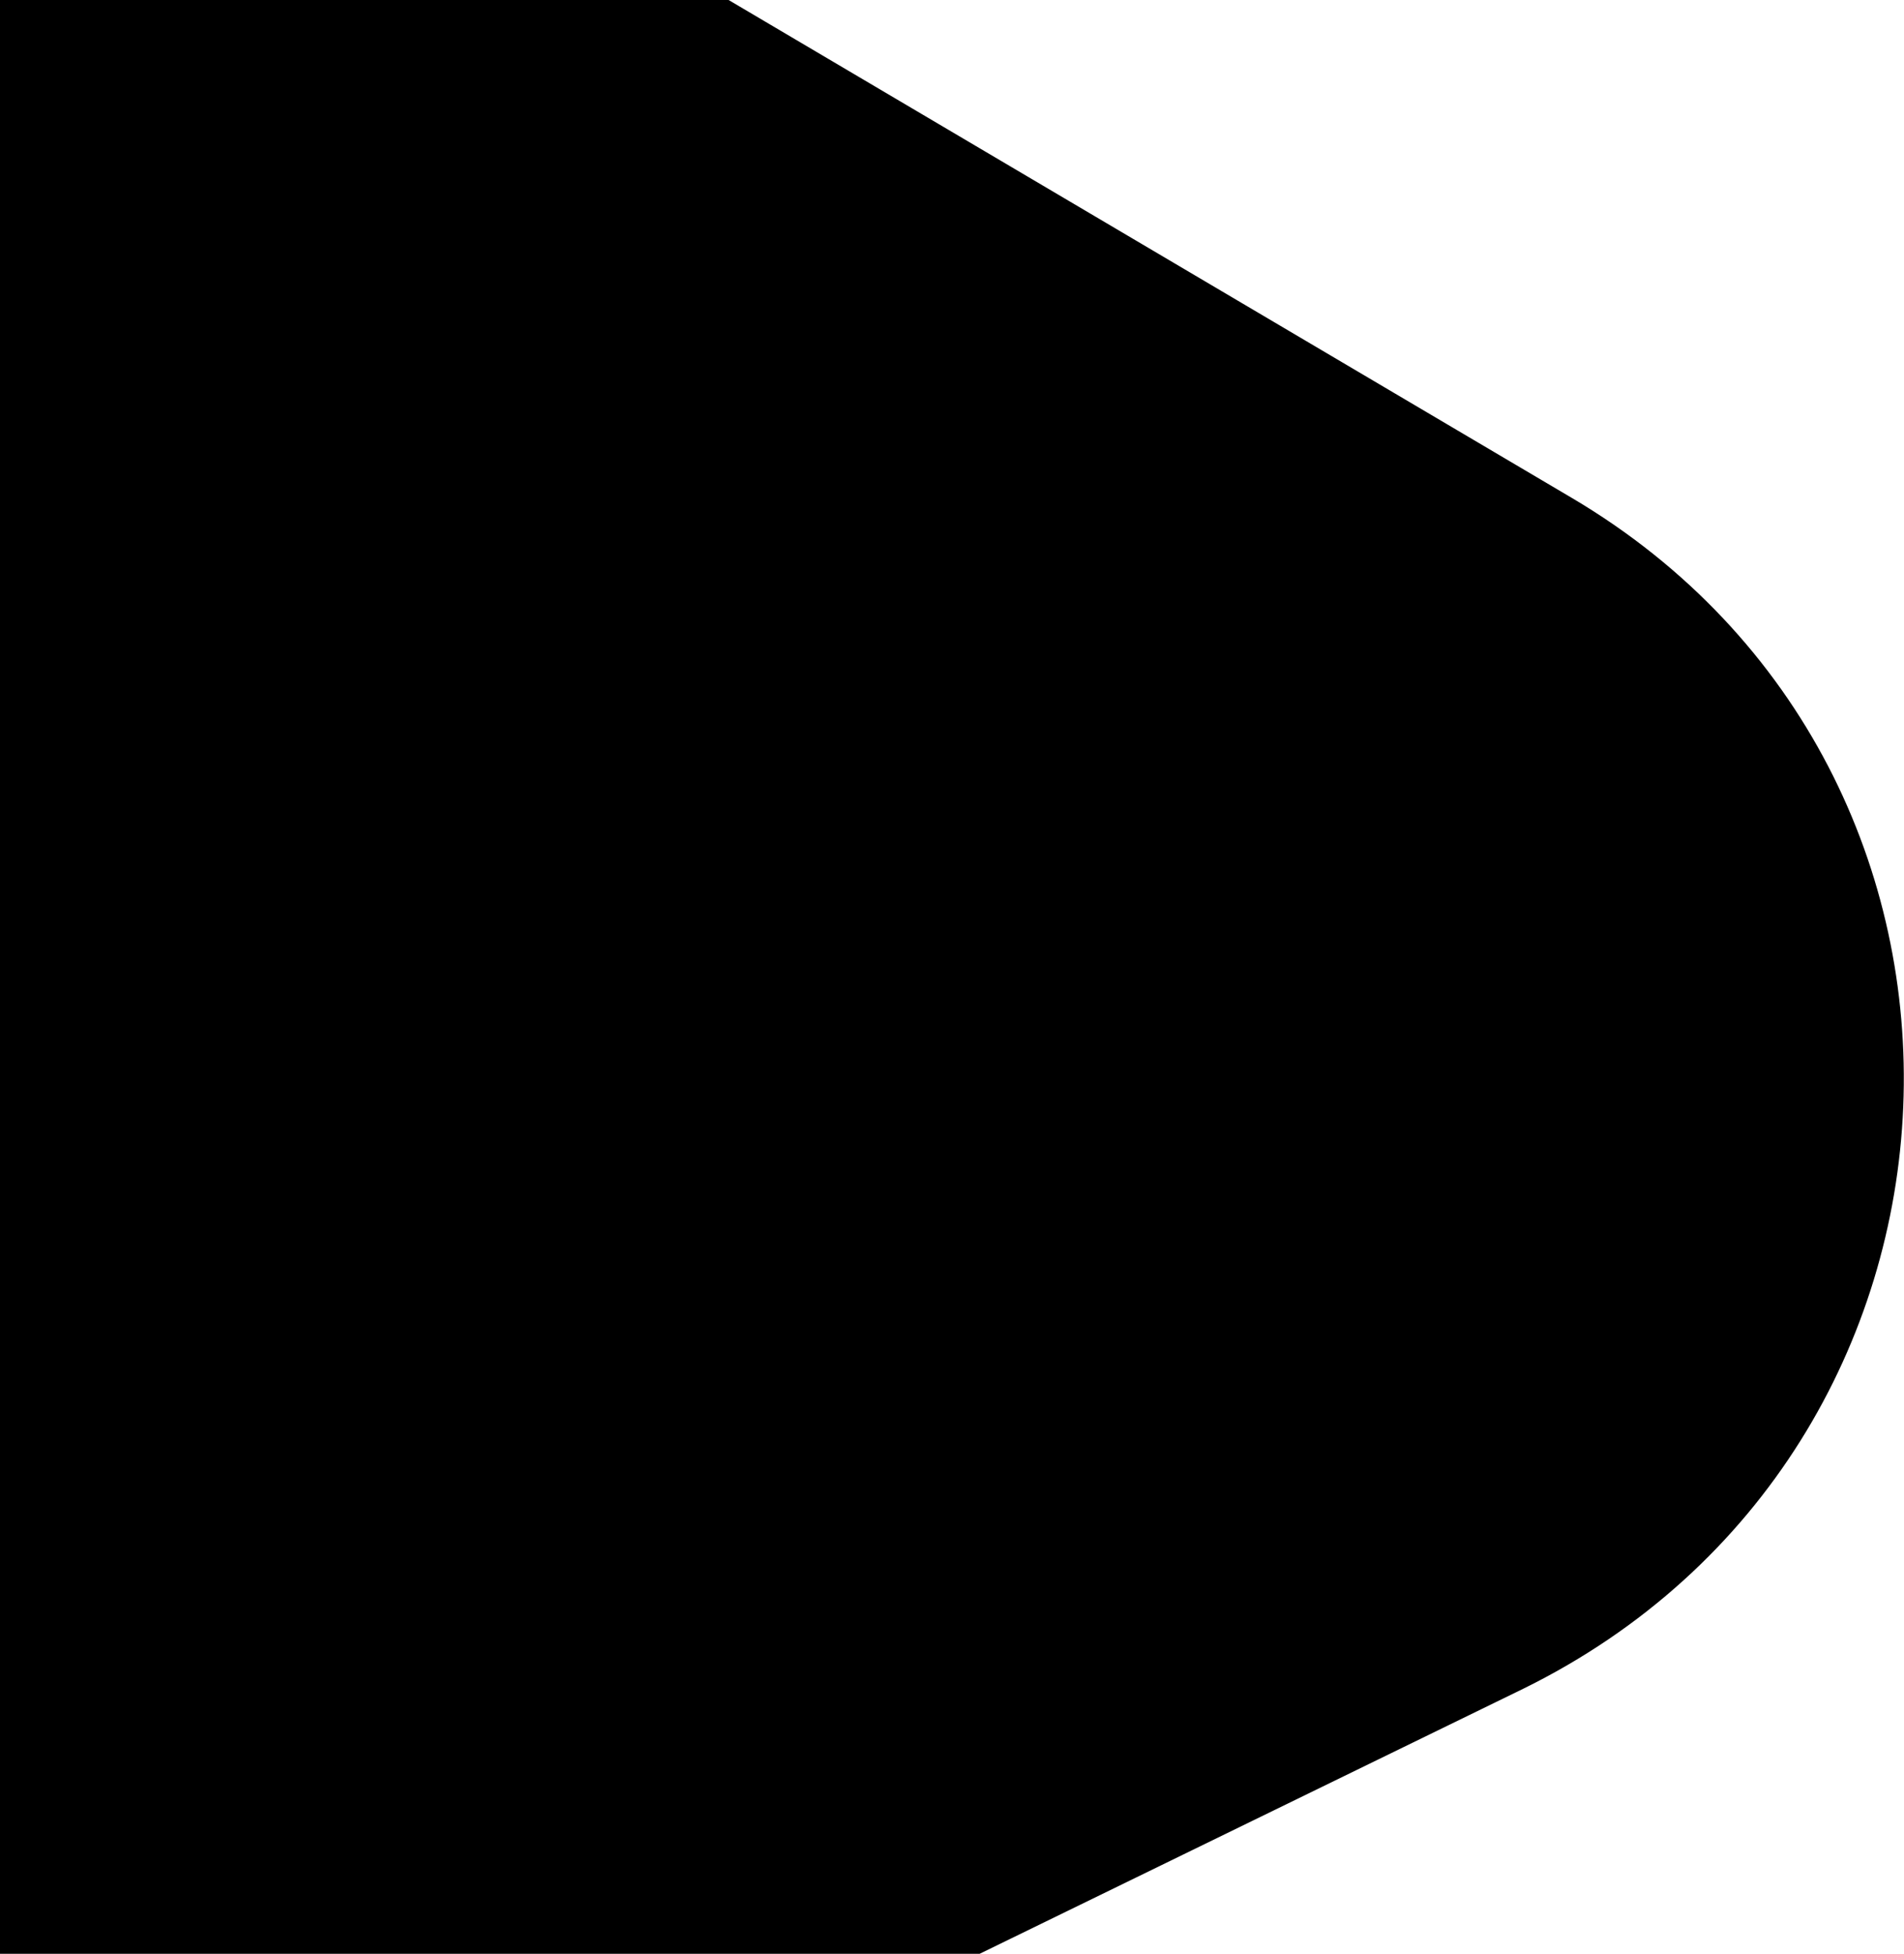 <svg id="Layer_1" data-name="Layer 1" xmlns="http://www.w3.org/2000/svg" viewBox="0 0 77.98 80.01"><defs><style>.cls-1{fill-rule:evenodd;}</style></defs><title>elmnt</title><path id="Path_1031" data-name="Path 1031" class="cls-1" d="M29.84,0,64.38,20.39c19,11.23,17.85,39-2,48.76L40.12,80H0V0Z"/></svg>